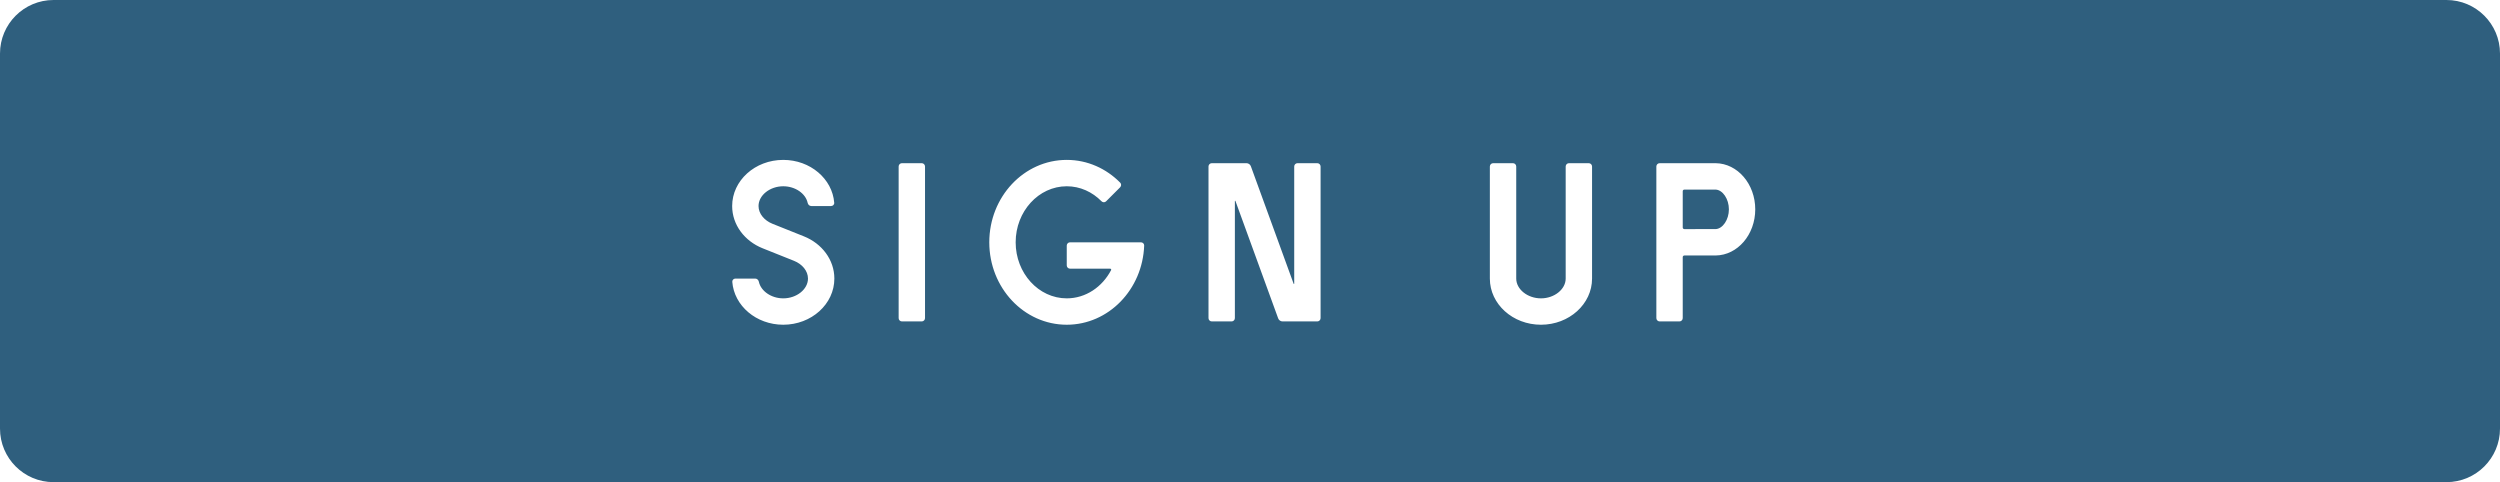 <?xml version="1.0" encoding="UTF-8"?>
<svg width="140px" height="27px" viewBox="0 0 140 27" version="1.1" xmlns="http://www.w3.org/2000/svg" xmlns:xlink="http://www.w3.org/1999/xlink">
    <!-- Generator: Sketch 49 (51002) - http://www.bohemiancoding.com/sketch -->
    <title>sign up button hover</title>
    <desc>Created with Sketch.</desc>
    <defs></defs>
    <g id="sign-up-button-hover" stroke="none" stroke-width="1" fill="none" fill-rule="evenodd">
        <g fill="#2F5F7E" id="Combined-Shape">
            <path d="M3,0 L137,0 C138.657,-3.04359188e-16 140,1.343 140,3 L140,24 C140,25.657 138.657,27 137,27 L3,27 C1.343,27 2.02906125e-16,25.657 0,24 L0,3 C-2.02906125e-16,1.343 1.343,3.04359188e-16 3,0 Z M43.862,10.431 C44.537,10.431 45.117,10.84 45.228,11.359 C45.249,11.458 45.33,11.538 45.432,11.538 L46.539,11.538 C46.64,11.538 46.725,11.457 46.717,11.356 C46.613,10.014 45.375,8.954 43.862,8.954 C42.282,8.954 41.001,10.111 41.001,11.538 C41.001,12.594 41.701,13.501 42.705,13.903 L44.466,14.607 C44.924,14.79 45.247,15.171 45.247,15.6 C45.247,16.2 44.613,16.708 43.862,16.708 C43.188,16.708 42.608,16.298 42.497,15.78 C42.476,15.68 42.395,15.6 42.293,15.6 L41.185,15.6 C41.084,15.6 41,15.682 41.008,15.782 C41.111,17.125 42.35,18.185 43.862,18.185 C45.443,18.185 46.724,17.027 46.724,15.6 C46.724,14.545 46.024,13.637 45.02,13.236 L43.258,12.531 C42.801,12.348 42.478,11.967 42.478,11.538 C42.478,10.938 43.112,10.431 43.862,10.431 Z M50.324,17.815 C50.324,17.917 50.407,18 50.509,18 L51.616,18 C51.718,18 51.801,17.917 51.801,17.815 L51.801,9.323 C51.801,9.221 51.718,9.138 51.616,9.138 L50.509,9.138 C50.407,9.138 50.324,9.221 50.324,9.323 L50.324,17.815 Z M59.923,13.569 C59.821,13.569 59.738,13.652 59.738,13.754 L59.738,14.862 C59.738,14.964 59.821,15.046 59.923,15.046 L62.17,15.046 C62.212,15.046 62.241,15.089 62.222,15.126 C61.728,16.07 60.8,16.708 59.738,16.708 C58.161,16.708 56.877,15.3 56.877,13.569 C56.877,11.839 58.161,10.431 59.738,10.431 C60.489,10.431 61.172,10.75 61.683,11.27 C61.753,11.342 61.869,11.347 61.94,11.276 L62.725,10.491 C62.796,10.419 62.804,10.303 62.733,10.231 C61.954,9.44 60.9,8.954 59.738,8.954 C57.342,8.954 55.4,11.02 55.4,13.569 C55.4,16.118 57.342,18.185 59.738,18.185 C62.078,18.185 63.986,16.214 64.074,13.748 C64.077,13.648 63.992,13.569 63.892,13.569 L59.923,13.569 Z M72.661,9.138 C72.559,9.138 72.476,9.221 72.476,9.323 L72.476,15.887 C72.476,15.905 72.451,15.909 72.444,15.892 L70.049,9.312 C70.011,9.208 69.912,9.138 69.802,9.138 L67.861,9.138 C67.759,9.138 67.676,9.221 67.676,9.323 L67.676,17.815 C67.676,17.917 67.759,18 67.861,18 L68.968,18 C69.07,18 69.153,17.917 69.153,17.815 L69.153,11.26 C69.153,11.241 69.178,11.237 69.184,11.254 L71.577,17.827 C71.614,17.93 71.714,18 71.824,18 L73.768,18 C73.87,18 73.953,17.917 73.953,17.815 L73.953,9.323 C73.953,9.221 73.87,9.138 73.768,9.138 L72.661,9.138 Z M89.155,9.323 C89.155,9.221 89.072,9.138 88.97,9.138 L87.863,9.138 C87.761,9.138 87.678,9.221 87.678,9.323 L87.678,15.6 C87.678,16.2 87.044,16.708 86.294,16.708 C85.543,16.708 84.909,16.2 84.909,15.6 L84.909,9.323 C84.909,9.221 84.826,9.138 84.724,9.138 L83.617,9.138 C83.515,9.138 83.432,9.221 83.432,9.323 L83.432,15.6 C83.432,17.027 84.713,18.185 86.294,18.185 C87.874,18.185 89.155,17.027 89.155,15.6 L89.155,9.323 Z M96.079,9.139 L92.941,9.139 C92.839,9.138 92.756,9.221 92.756,9.323 L92.756,17.815 C92.756,17.917 92.839,18 92.941,18 L94.048,18 C94.15,18 94.233,17.917 94.233,17.815 L94.233,14.4 C94.233,14.349 94.274,14.307 94.325,14.307 L96.079,14.307 C97.305,14.292 98.294,13.141 98.294,11.723 C98.294,10.305 97.305,9.154 96.079,9.139 Z M96.079,12.829 L94.325,12.83 C94.274,12.83 94.233,12.789 94.233,12.738 L94.233,10.709 C94.233,10.658 94.274,10.616 94.325,10.616 L96.079,10.617 C96.475,10.638 96.818,11.145 96.818,11.723 C96.818,12.301 96.475,12.808 96.079,12.829 Z"></path>
        </g>
    </g>
</svg>